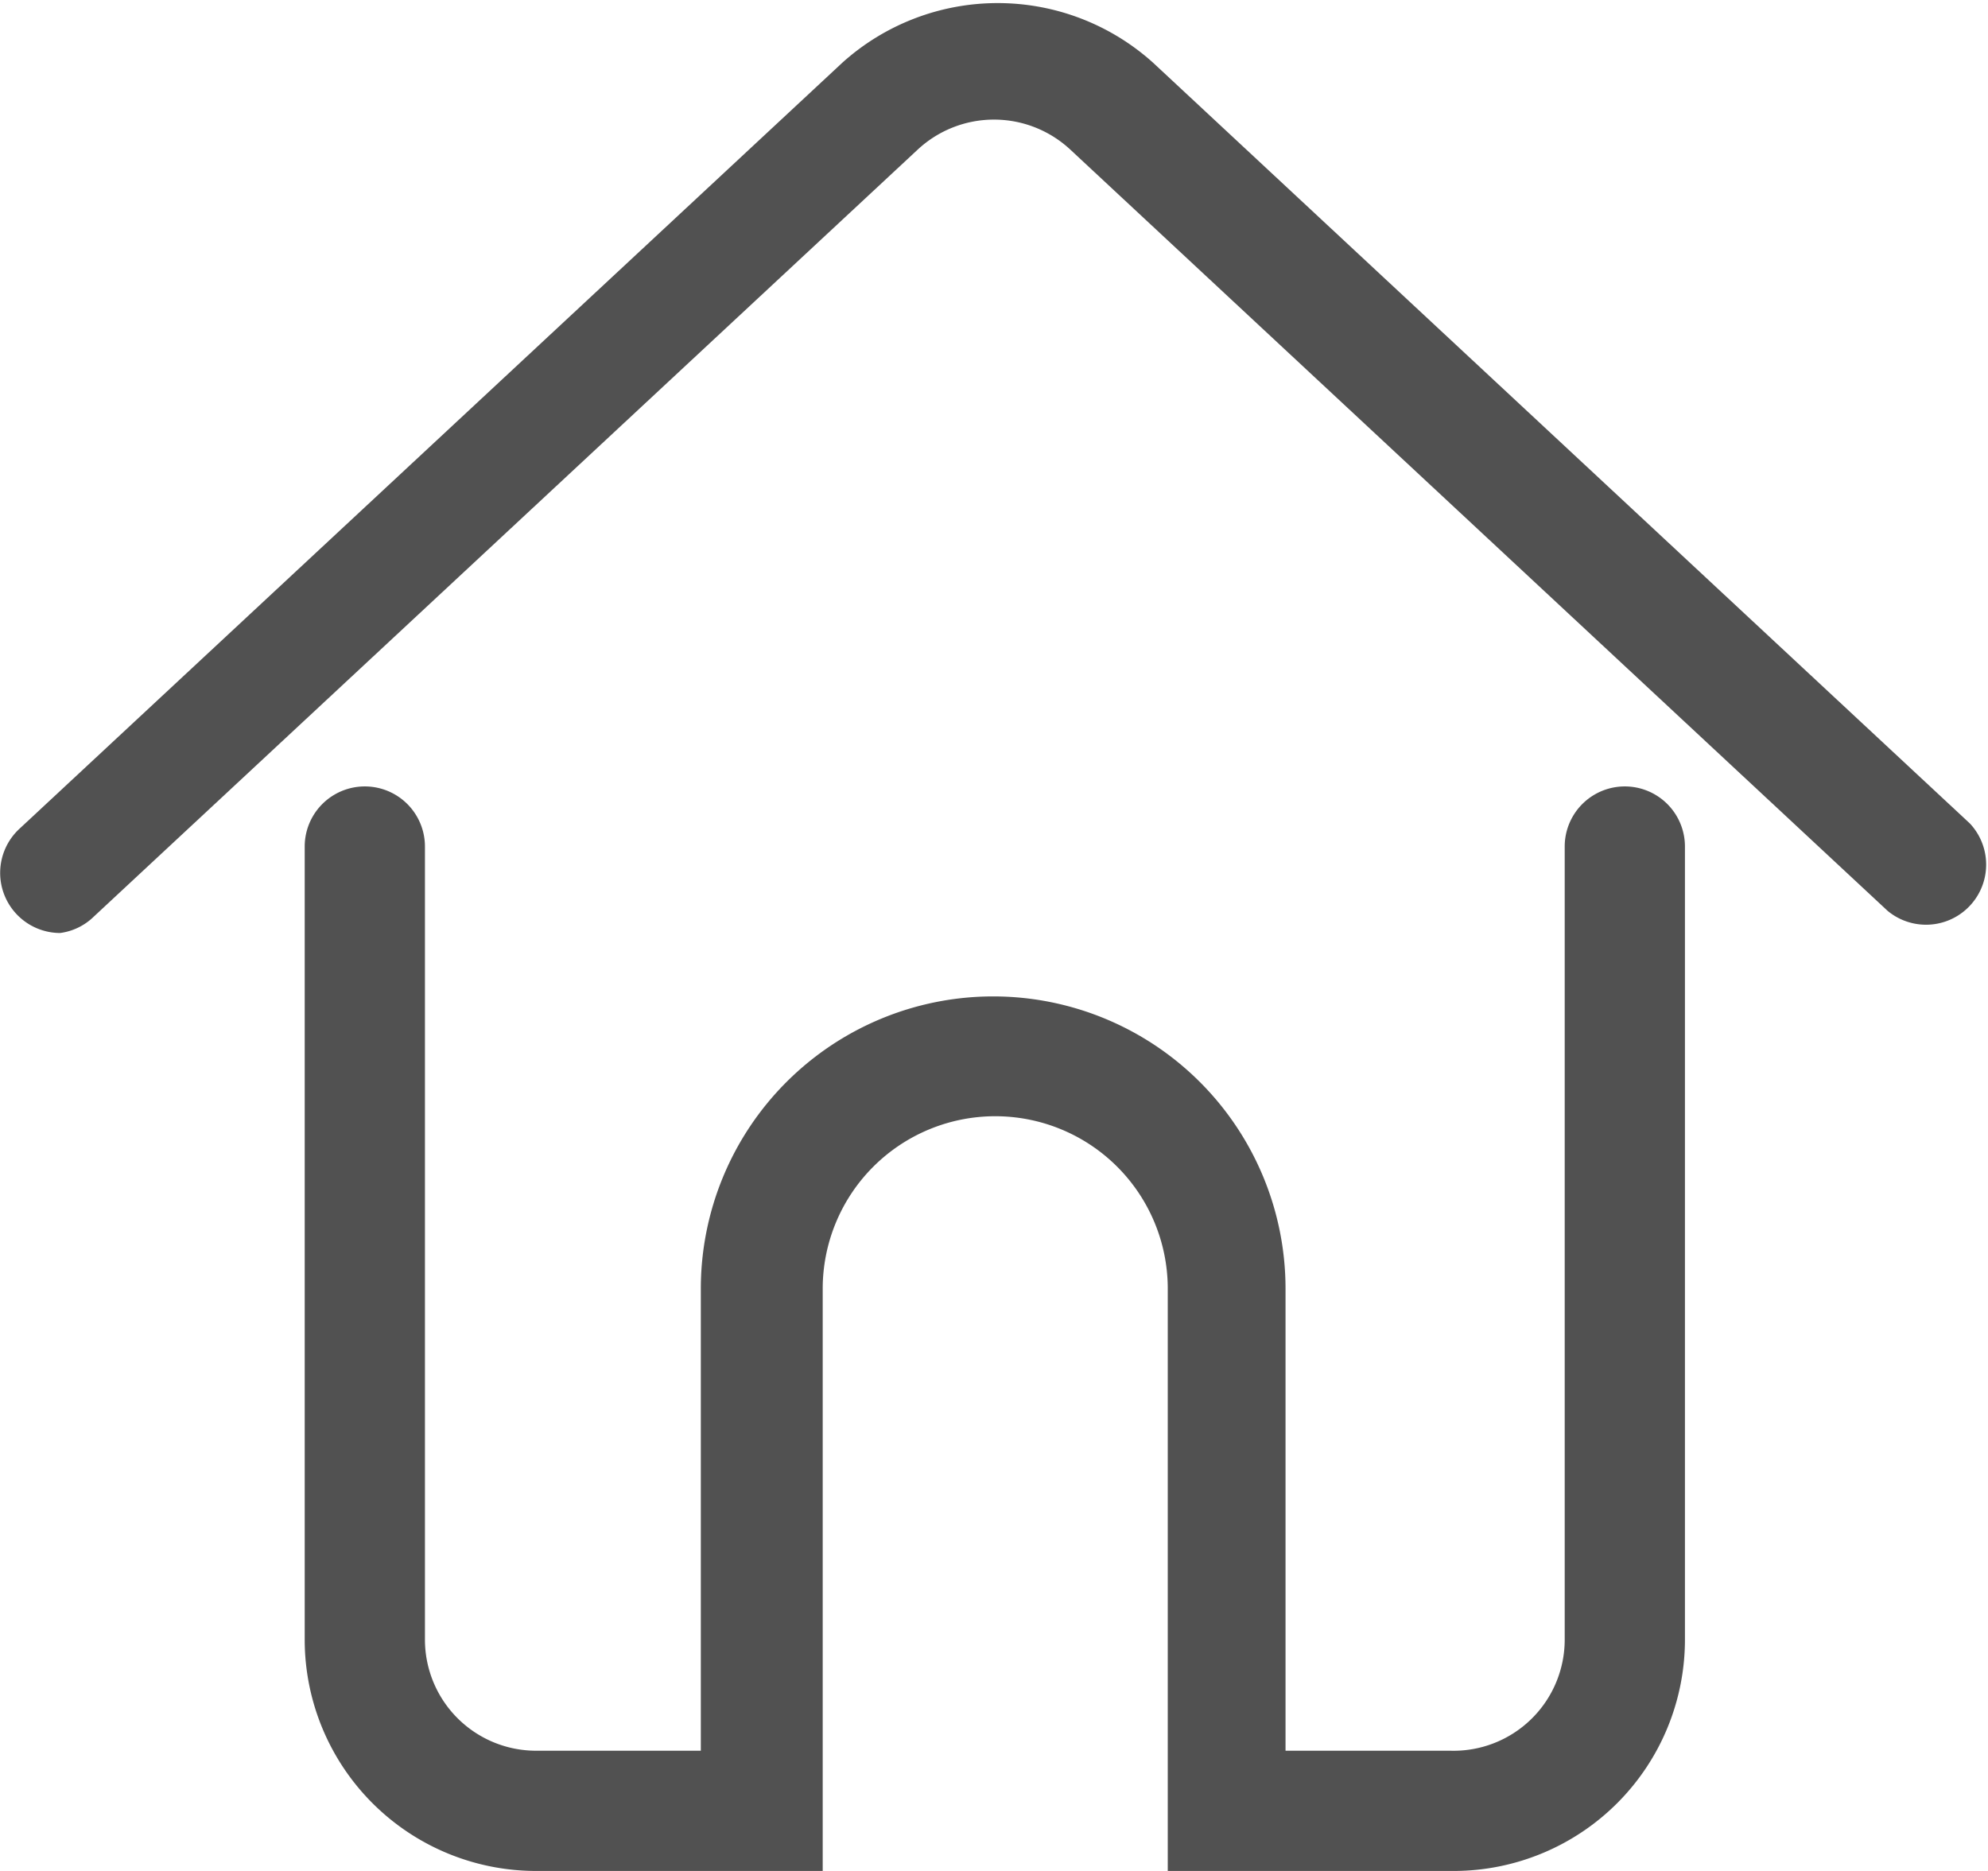 <?xml version="1.0" standalone="no"?><!DOCTYPE svg PUBLIC "-//W3C//DTD SVG 1.1//EN" "http://www.w3.org/Graphics/SVG/1.1/DTD/svg11.dtd"><svg t="1589088862880" class="icon" viewBox="0 0 1088 1024" version="1.1" xmlns="http://www.w3.org/2000/svg" p-id="9815" xmlns:xlink="http://www.w3.org/1999/xlink" width="46.75" height="44"><defs><style type="text/css"></style></defs><path d="M32.901 510.648a32.901 32.901 0 0 1-22.535-56.789l450.704-419.606a127.099 127.099 0 0 1 169.915 0L1078.085 450.704a32.901 32.901 0 0 1-45.07 47.775L585.915 82.028a61.296 61.296 0 0 0-83.831 0l-450.704 419.606a32.451 32.451 0 0 1-18.479 9.014z" fill="#515151" p-id="9816"></path><path d="M796.394 1024h-157.296v-318.648a94.197 94.197 0 1 0-188.845 0v318.648H293.408a126.648 126.648 0 0 1-126.648-126.197v-434.479a32.901 32.901 0 0 1 65.803 0v434.028a60.845 60.845 0 0 0 60.845 60.845h90.141v-252.845a160 160 0 0 1 320 0v252.845h90.141A60.845 60.845 0 0 0 856.338 897.803v-434.479a32.901 32.901 0 0 1 65.803 0v434.028a126.648 126.648 0 0 1-125.746 126.648z" fill="#515151" p-id="9817"></path></svg>